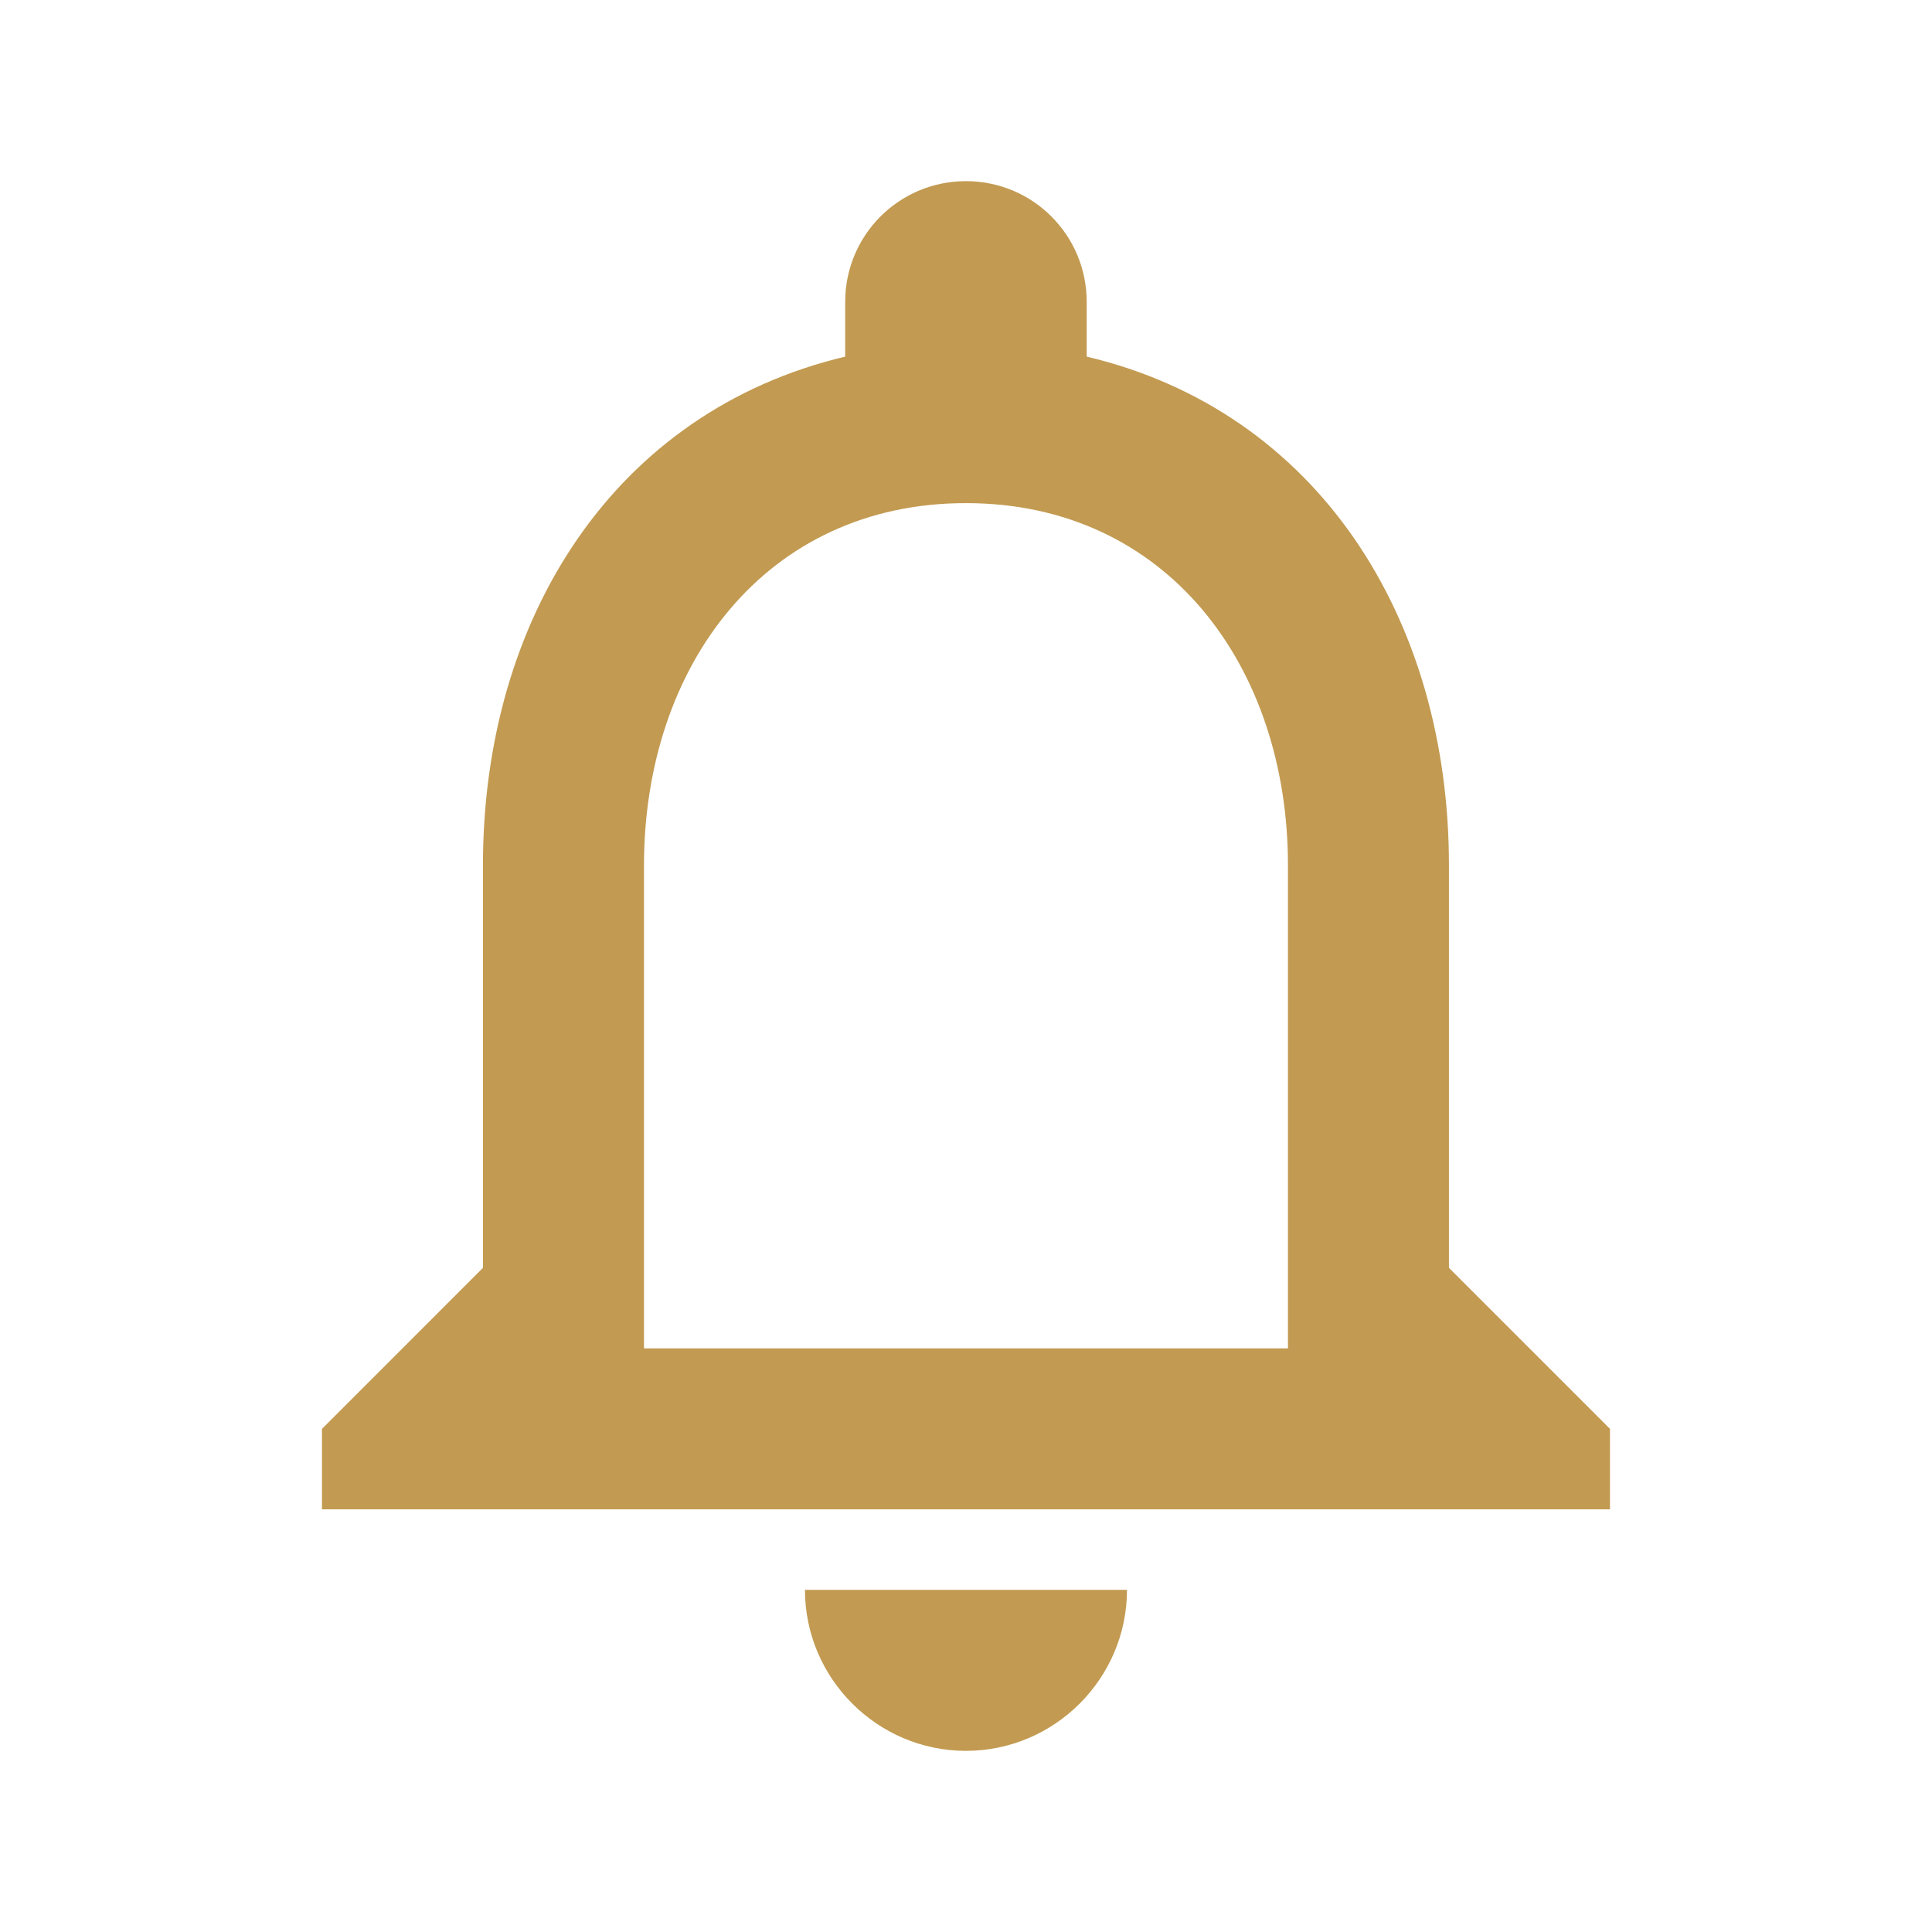 <svg width="38" height="38" viewBox="0 0 34 34" fill="none" xmlns="http://www.w3.org/2000/svg">
<path d="M16.999 30.812C18.558 30.812 19.833 29.538 19.833 27.979H14.166C14.166 29.538 15.441 30.812 16.999 30.812ZM25.499 22.312V15.229C25.499 10.88 23.19 7.239 19.124 6.276V5.312C19.124 4.137 18.175 3.188 16.999 3.188C15.823 3.188 14.874 4.137 14.874 5.312V6.276C10.823 7.239 8.499 10.866 8.499 15.229V22.312L5.666 25.146V26.562H28.333V25.146L25.499 22.312ZM22.666 23.729H11.333V15.229C11.333 11.716 13.472 8.854 16.999 8.854C20.527 8.854 22.666 11.716 22.666 15.229V23.729Z" fill="#C29A51"/>
</svg>

